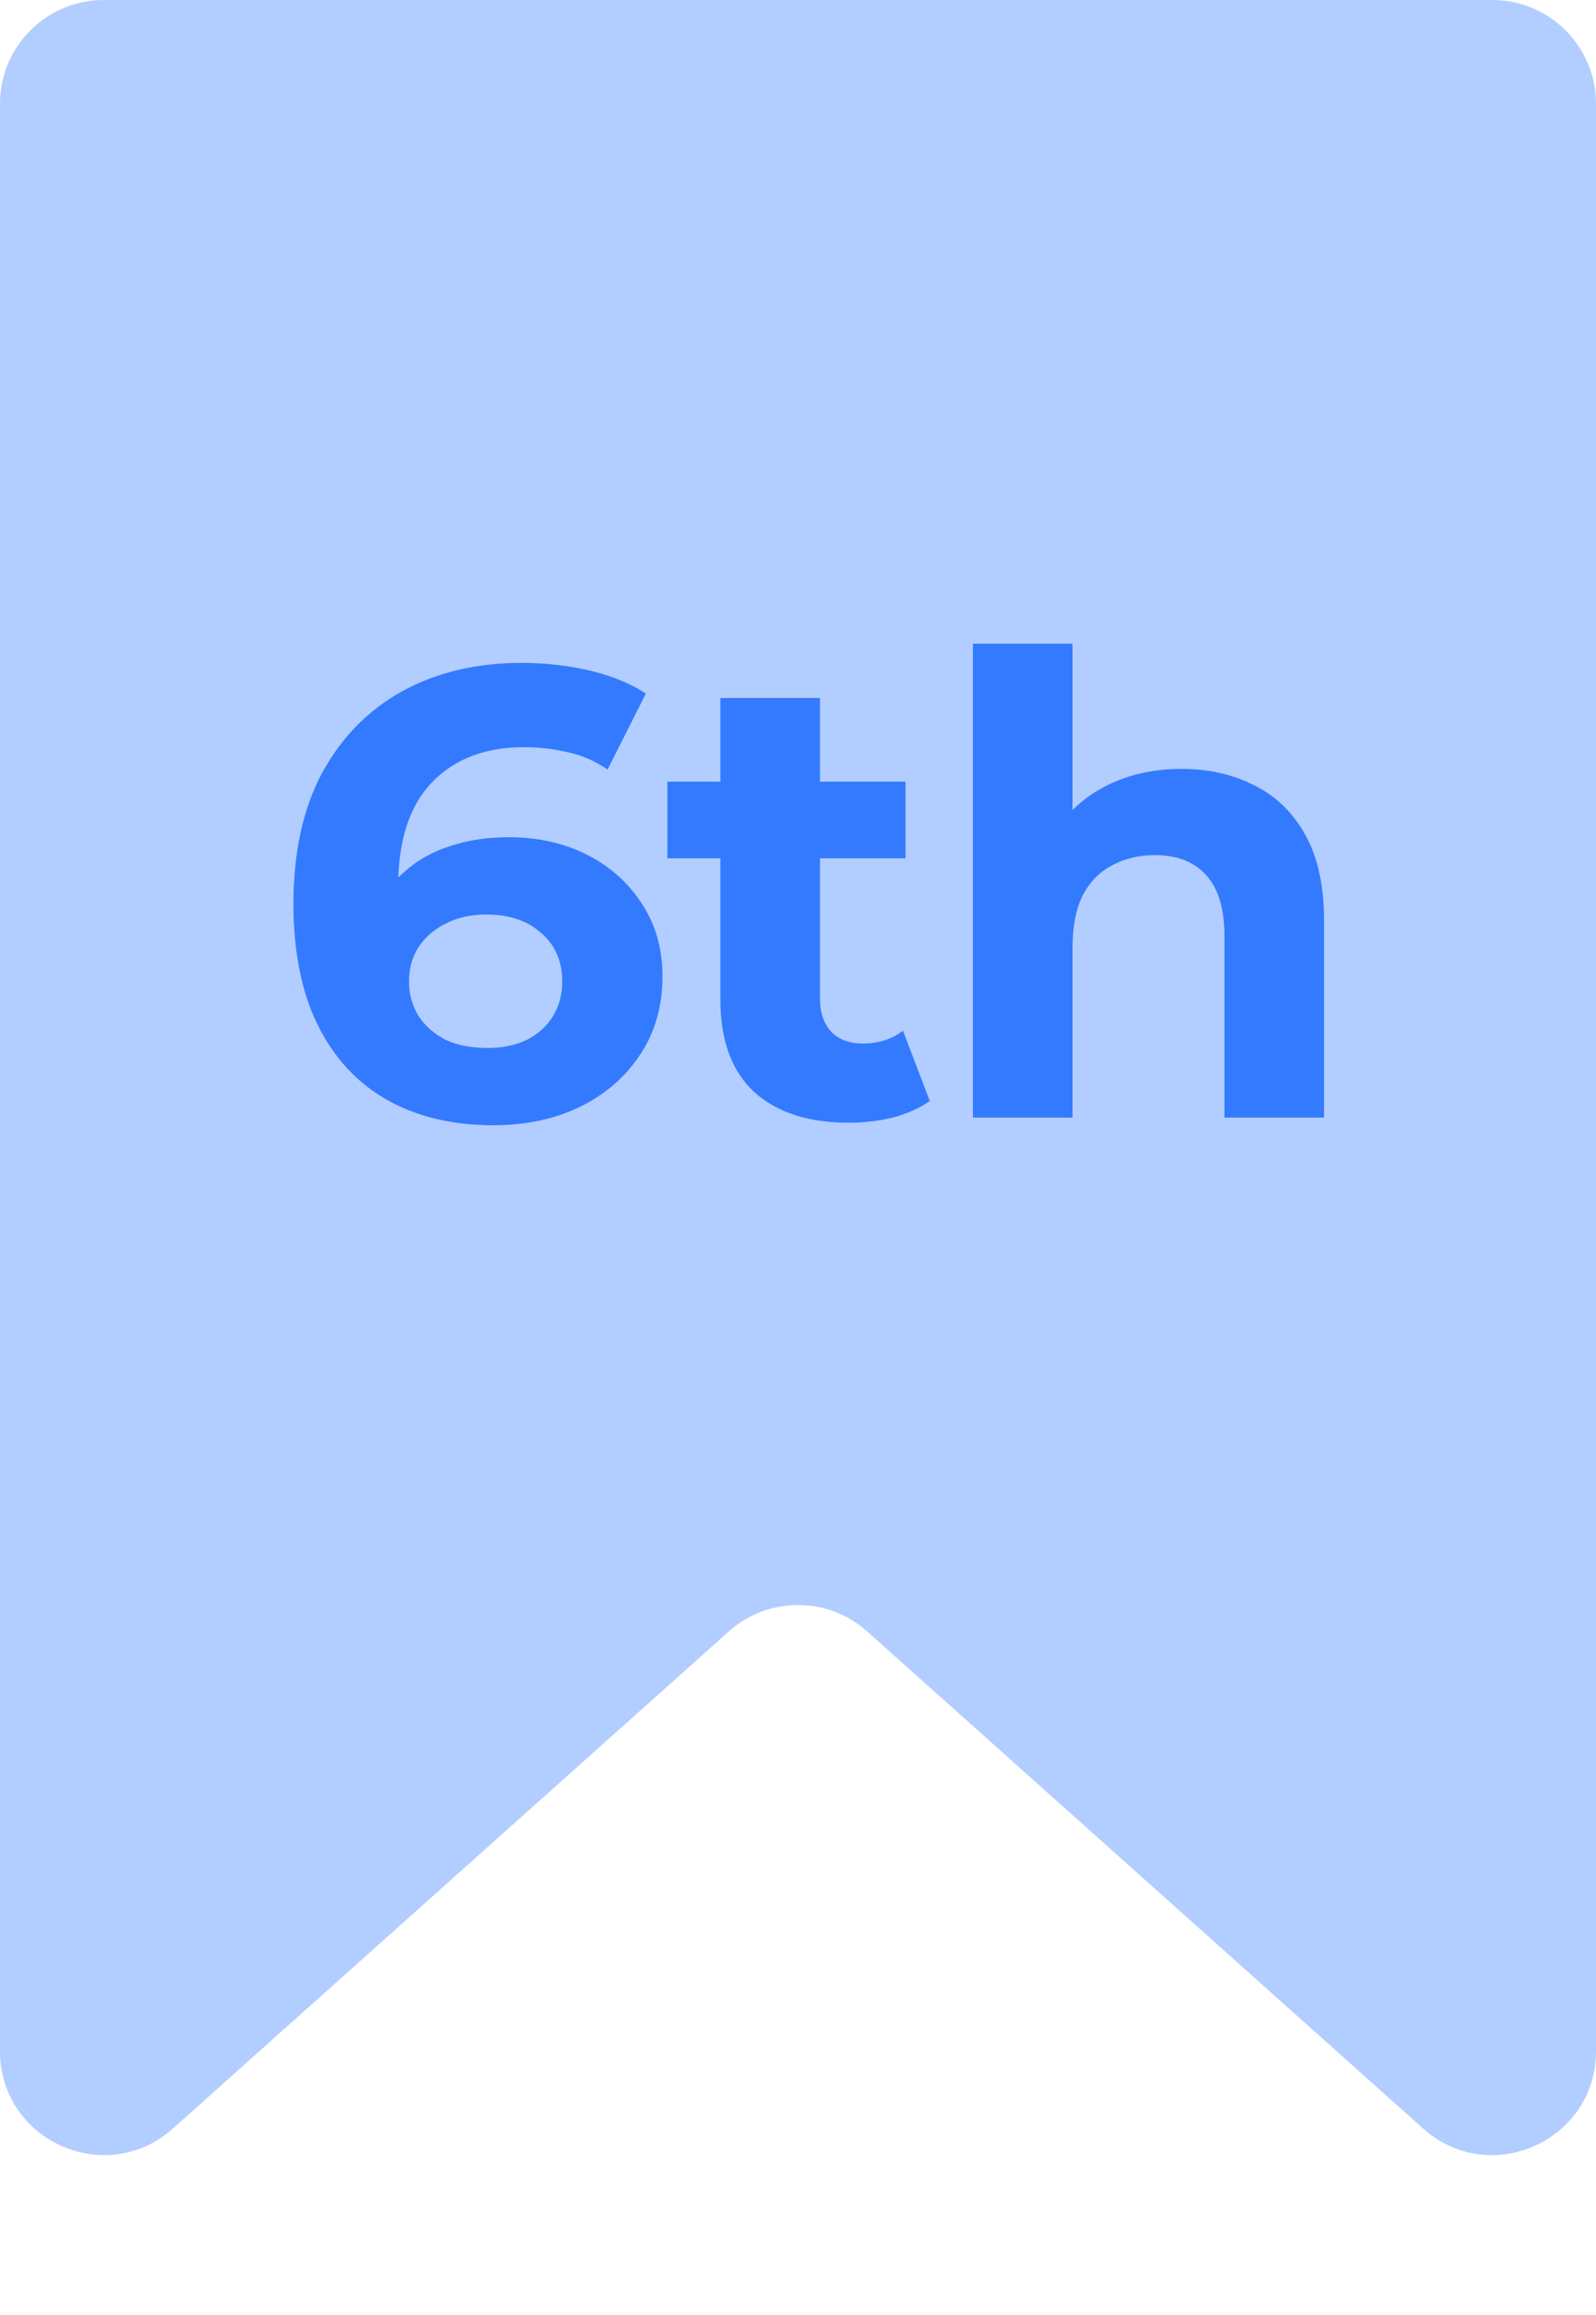 <svg width="40" height="58" viewBox="0 0 40 58" fill="none" xmlns="http://www.w3.org/2000/svg">
<path d="M0 2.6C0 1.164 1.164 0 2.6 0H37.4C38.836 0 40 1.164 40 2.6V51.389C40 53.636 37.343 54.825 35.667 53.328L21.733 40.873C20.746 39.992 19.254 39.992 18.267 40.873L4.333 53.328C2.657 54.825 0 53.636 0 51.389V2.6Z" fill="#B2CDFF"/>
<path d="M12.363 28.192C11.339 28.192 10.449 27.979 9.691 27.552C8.945 27.125 8.369 26.501 7.963 25.68C7.558 24.859 7.355 23.845 7.355 22.64C7.355 21.349 7.595 20.256 8.075 19.36C8.566 18.464 9.238 17.781 10.091 17.312C10.955 16.843 11.947 16.608 13.067 16.608C13.665 16.608 14.235 16.672 14.779 16.8C15.323 16.928 15.793 17.12 16.187 17.376L15.227 19.28C14.918 19.067 14.587 18.923 14.235 18.848C13.883 18.763 13.515 18.72 13.131 18.72C12.161 18.72 11.393 19.013 10.827 19.6C10.262 20.187 9.979 21.056 9.979 22.208C9.979 22.4 9.979 22.613 9.979 22.848C9.99 23.083 10.022 23.317 10.075 23.552L9.355 22.88C9.558 22.464 9.819 22.117 10.139 21.84C10.459 21.552 10.838 21.339 11.275 21.2C11.723 21.051 12.214 20.976 12.747 20.976C13.473 20.976 14.123 21.12 14.699 21.408C15.275 21.696 15.734 22.101 16.075 22.624C16.427 23.147 16.603 23.76 16.603 24.464C16.603 25.221 16.411 25.883 16.027 26.448C15.654 27.003 15.147 27.435 14.507 27.744C13.878 28.043 13.163 28.192 12.363 28.192ZM12.219 26.256C12.582 26.256 12.902 26.192 13.179 26.064C13.467 25.925 13.691 25.728 13.851 25.472C14.011 25.216 14.091 24.923 14.091 24.592C14.091 24.08 13.915 23.675 13.563 23.376C13.222 23.067 12.763 22.912 12.187 22.912C11.803 22.912 11.467 22.987 11.179 23.136C10.891 23.275 10.662 23.472 10.491 23.728C10.331 23.973 10.251 24.261 10.251 24.592C10.251 24.912 10.331 25.2 10.491 25.456C10.651 25.701 10.875 25.899 11.163 26.048C11.451 26.187 11.803 26.256 12.219 26.256ZM21.271 28.128C20.257 28.128 19.468 27.872 18.903 27.36C18.337 26.837 18.055 26.064 18.055 25.04V17.488H20.551V25.008C20.551 25.371 20.647 25.653 20.839 25.856C21.031 26.048 21.292 26.144 21.623 26.144C22.017 26.144 22.353 26.037 22.631 25.824L23.303 27.584C23.047 27.765 22.737 27.904 22.375 28C22.023 28.085 21.655 28.128 21.271 28.128ZM16.727 21.504V19.584H22.695V21.504H16.727ZM29.616 19.264C30.299 19.264 30.907 19.403 31.44 19.68C31.984 19.947 32.41 20.363 32.72 20.928C33.029 21.483 33.184 22.197 33.184 23.072V28H30.688V23.456C30.688 22.763 30.533 22.251 30.224 21.92C29.925 21.589 29.498 21.424 28.944 21.424C28.549 21.424 28.192 21.509 27.872 21.68C27.562 21.84 27.317 22.091 27.136 22.432C26.965 22.773 26.88 23.211 26.88 23.744V28H24.384V16.128H26.88V21.776L26.32 21.056C26.629 20.48 27.072 20.037 27.648 19.728C28.224 19.419 28.88 19.264 29.616 19.264Z" fill="#337AFF"/>
</svg>
